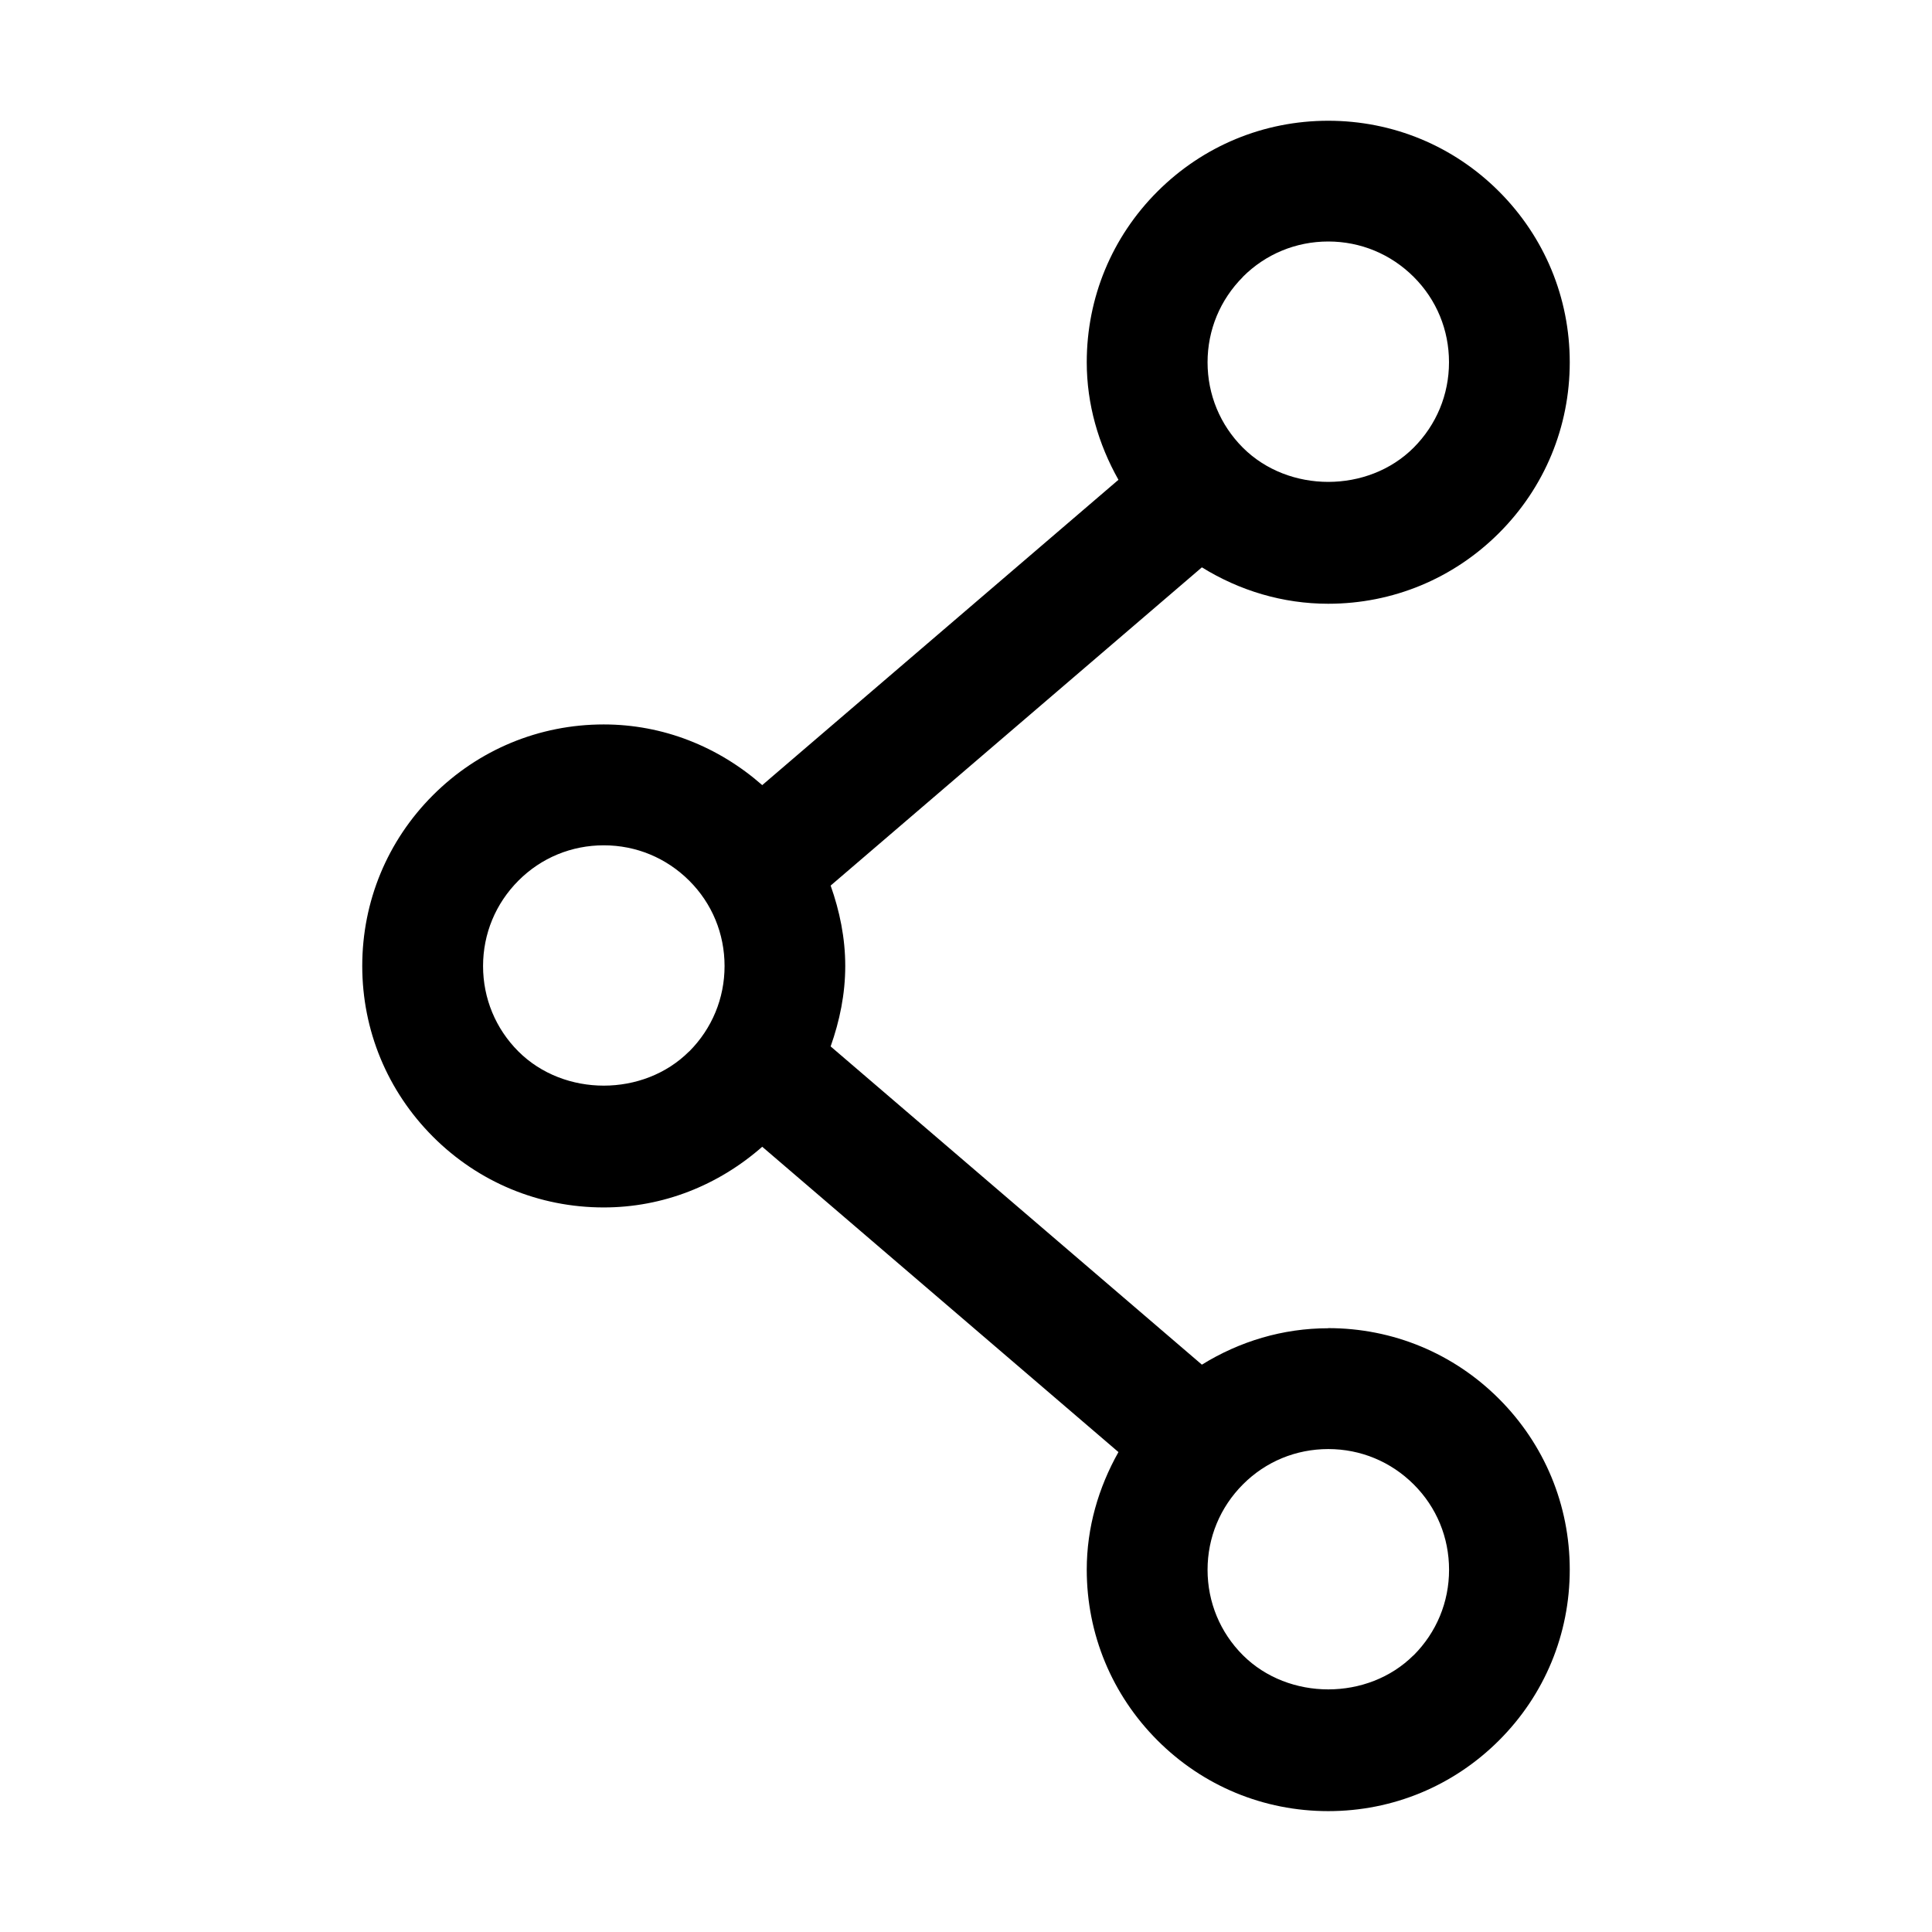 <?xml version="1.0" encoding="UTF-8"?><svg id="Outlined" xmlns="http://www.w3.org/2000/svg" width="32" height="32" viewBox="0 0 32 32"><path d="M22,22c-.753,0-1.469.217-2.093.603l-6.149-5.271c.15-.424.242-.869.242-1.332s-.092-.909-.242-1.332l6.149-5.271c.624.386,1.34.603,2.093.603,1.069,0,2.073-.417,2.828-1.171.756-.755,1.172-1.76,1.172-2.829s-.417-2.073-1.171-2.828c-.755-.756-1.76-1.172-2.829-1.172s-2.073.417-2.828,1.171c-.756.755-1.172,1.76-1.172,2.829,0,.696.193,1.357.525,1.947l-5.9,5.057c-.729-.64-1.645-1.005-2.625-1.005-1.069,0-2.073.417-2.828,1.171-.756.755-1.172,1.76-1.172,2.829s.417,2.073,1.171,2.828c.755.756,1.76,1.172,2.829,1.172.98,0,1.896-.365,2.625-1.005l5.9,5.057c-.332.59-.525,1.251-.525,1.947,0,1.069.417,2.073,1.171,2.828.755.756,1.76,1.172,2.829,1.172s2.073-.417,2.828-1.171c.756-.755,1.172-1.76,1.172-2.829s-.417-2.073-1.171-2.828c-.755-.756-1.76-1.172-2.829-1.172ZM20.586,4.585c.377-.377.879-.585,1.414-.585s1.036.208,1.415.586.585.879.585,1.414-.208,1.036-.586,1.415c-.755.755-2.071.756-2.828,0-.377-.377-.585-.879-.585-1.414s.208-1.036.586-1.415ZM11.414,17.415c-.755.755-2.071.756-2.828,0-.377-.377-.585-.879-.585-1.414s.208-1.036.586-1.415.879-.585,1.414-.585,1.036.208,1.415.586.585.879.585,1.414-.208,1.036-.586,1.415ZM23.414,27.415c-.755.755-2.071.756-2.828,0-.377-.377-.585-.879-.585-1.414s.208-1.036.586-1.415.879-.585,1.414-.585,1.036.208,1.415.586.585.879.585,1.414-.208,1.036-.586,1.415Z" stroke-width="0"/></svg>